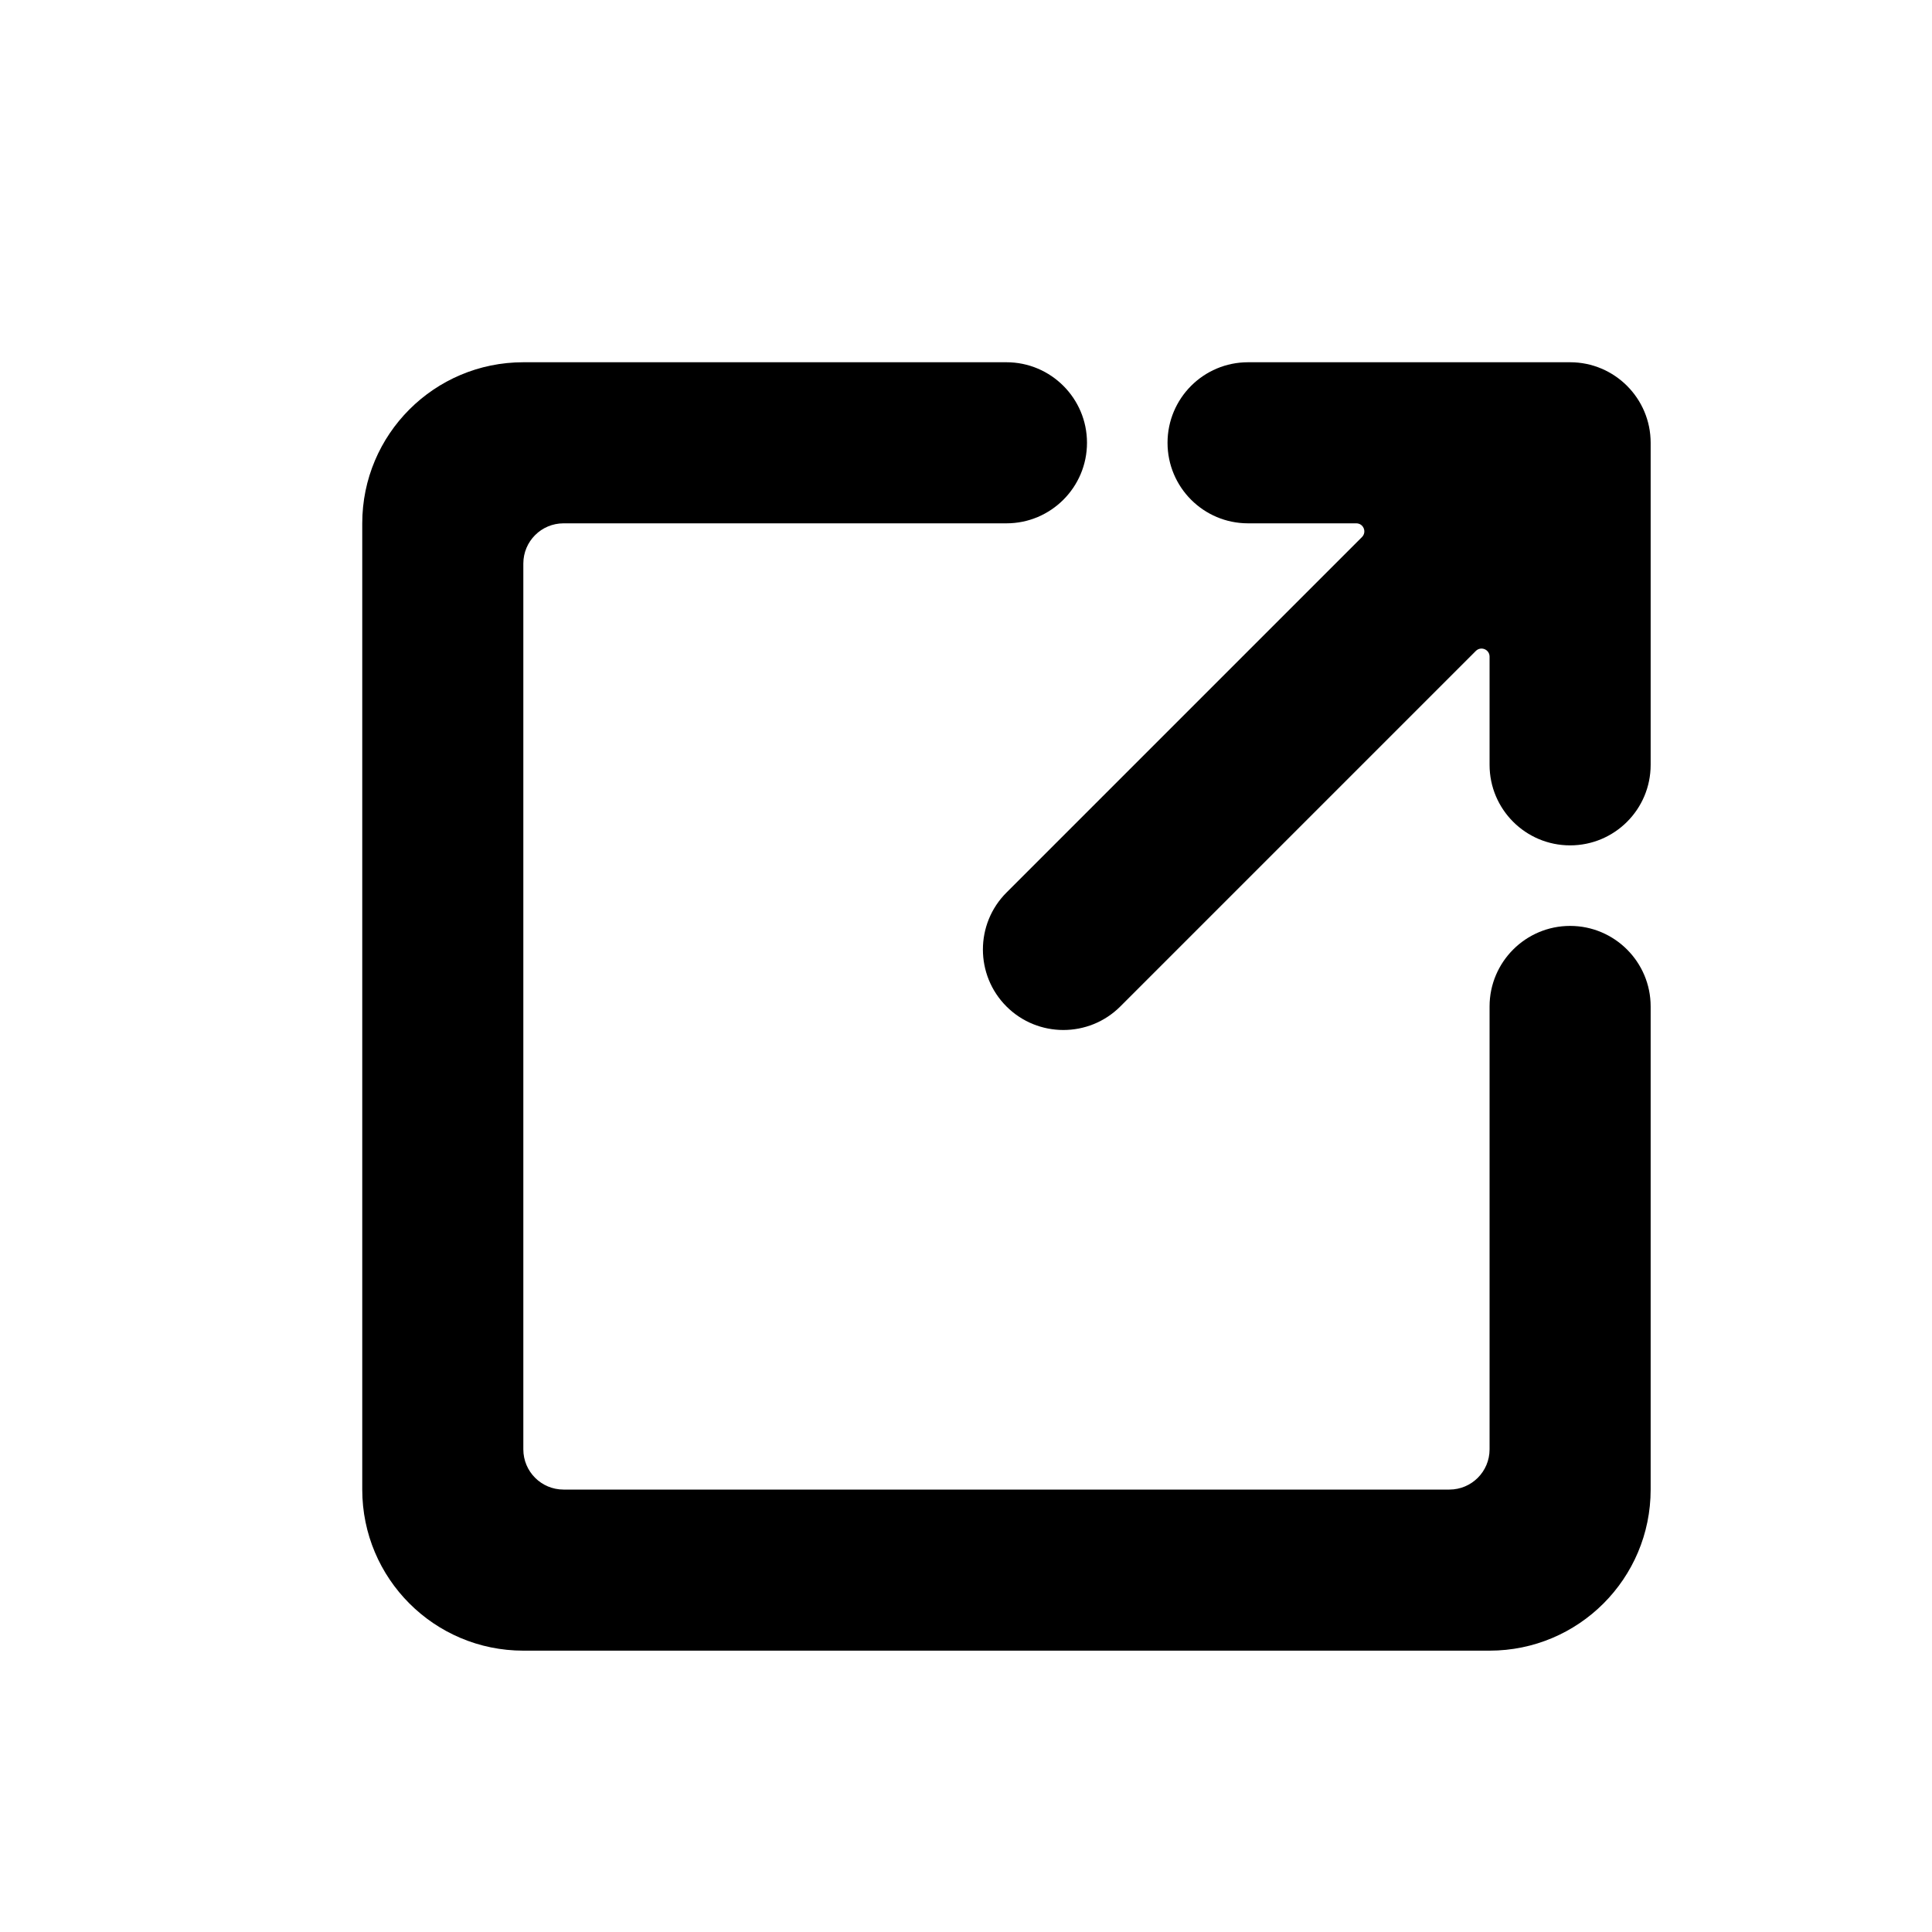 <svg width="16" height="16" viewBox="0 0 16 16" fill="none" xmlns="http://www.w3.org/2000/svg">
<path d="M8.335 4.334C8.703 4.334 9.002 4.035 9.002 3.667C9.002 3.299 8.703 3 8.335 3H4.334C3.597 3 3 3.597 3 4.334V12.336C3 13.073 3.597 13.67 4.334 13.67H12.336C13.073 13.67 13.67 13.073 13.67 12.336V8.335C13.67 7.967 13.371 7.668 13.003 7.668C12.635 7.668 12.336 7.967 12.336 8.335V12.003C12.336 12.187 12.187 12.336 12.003 12.336H4.667C4.483 12.336 4.334 12.187 4.334 12.003V4.667C4.334 4.483 4.483 4.334 4.667 4.334H8.335Z" fill="black"/>
<path d="M10.336 3C9.967 3 9.669 3.299 9.669 3.667C9.669 4.035 9.967 4.334 10.336 4.334H11.232C11.292 4.334 11.321 4.406 11.279 4.448L8.335 7.392C8.075 7.652 8.075 8.075 8.335 8.335C8.595 8.595 9.018 8.595 9.278 8.335L12.222 5.391C12.264 5.349 12.336 5.378 12.336 5.438V6.334C12.336 6.703 12.635 7.001 13.003 7.001C13.371 7.001 13.67 6.703 13.67 6.334V3.667C13.67 3.299 13.371 3 13.003 3H10.336Z" fill="black"/>
</svg>
